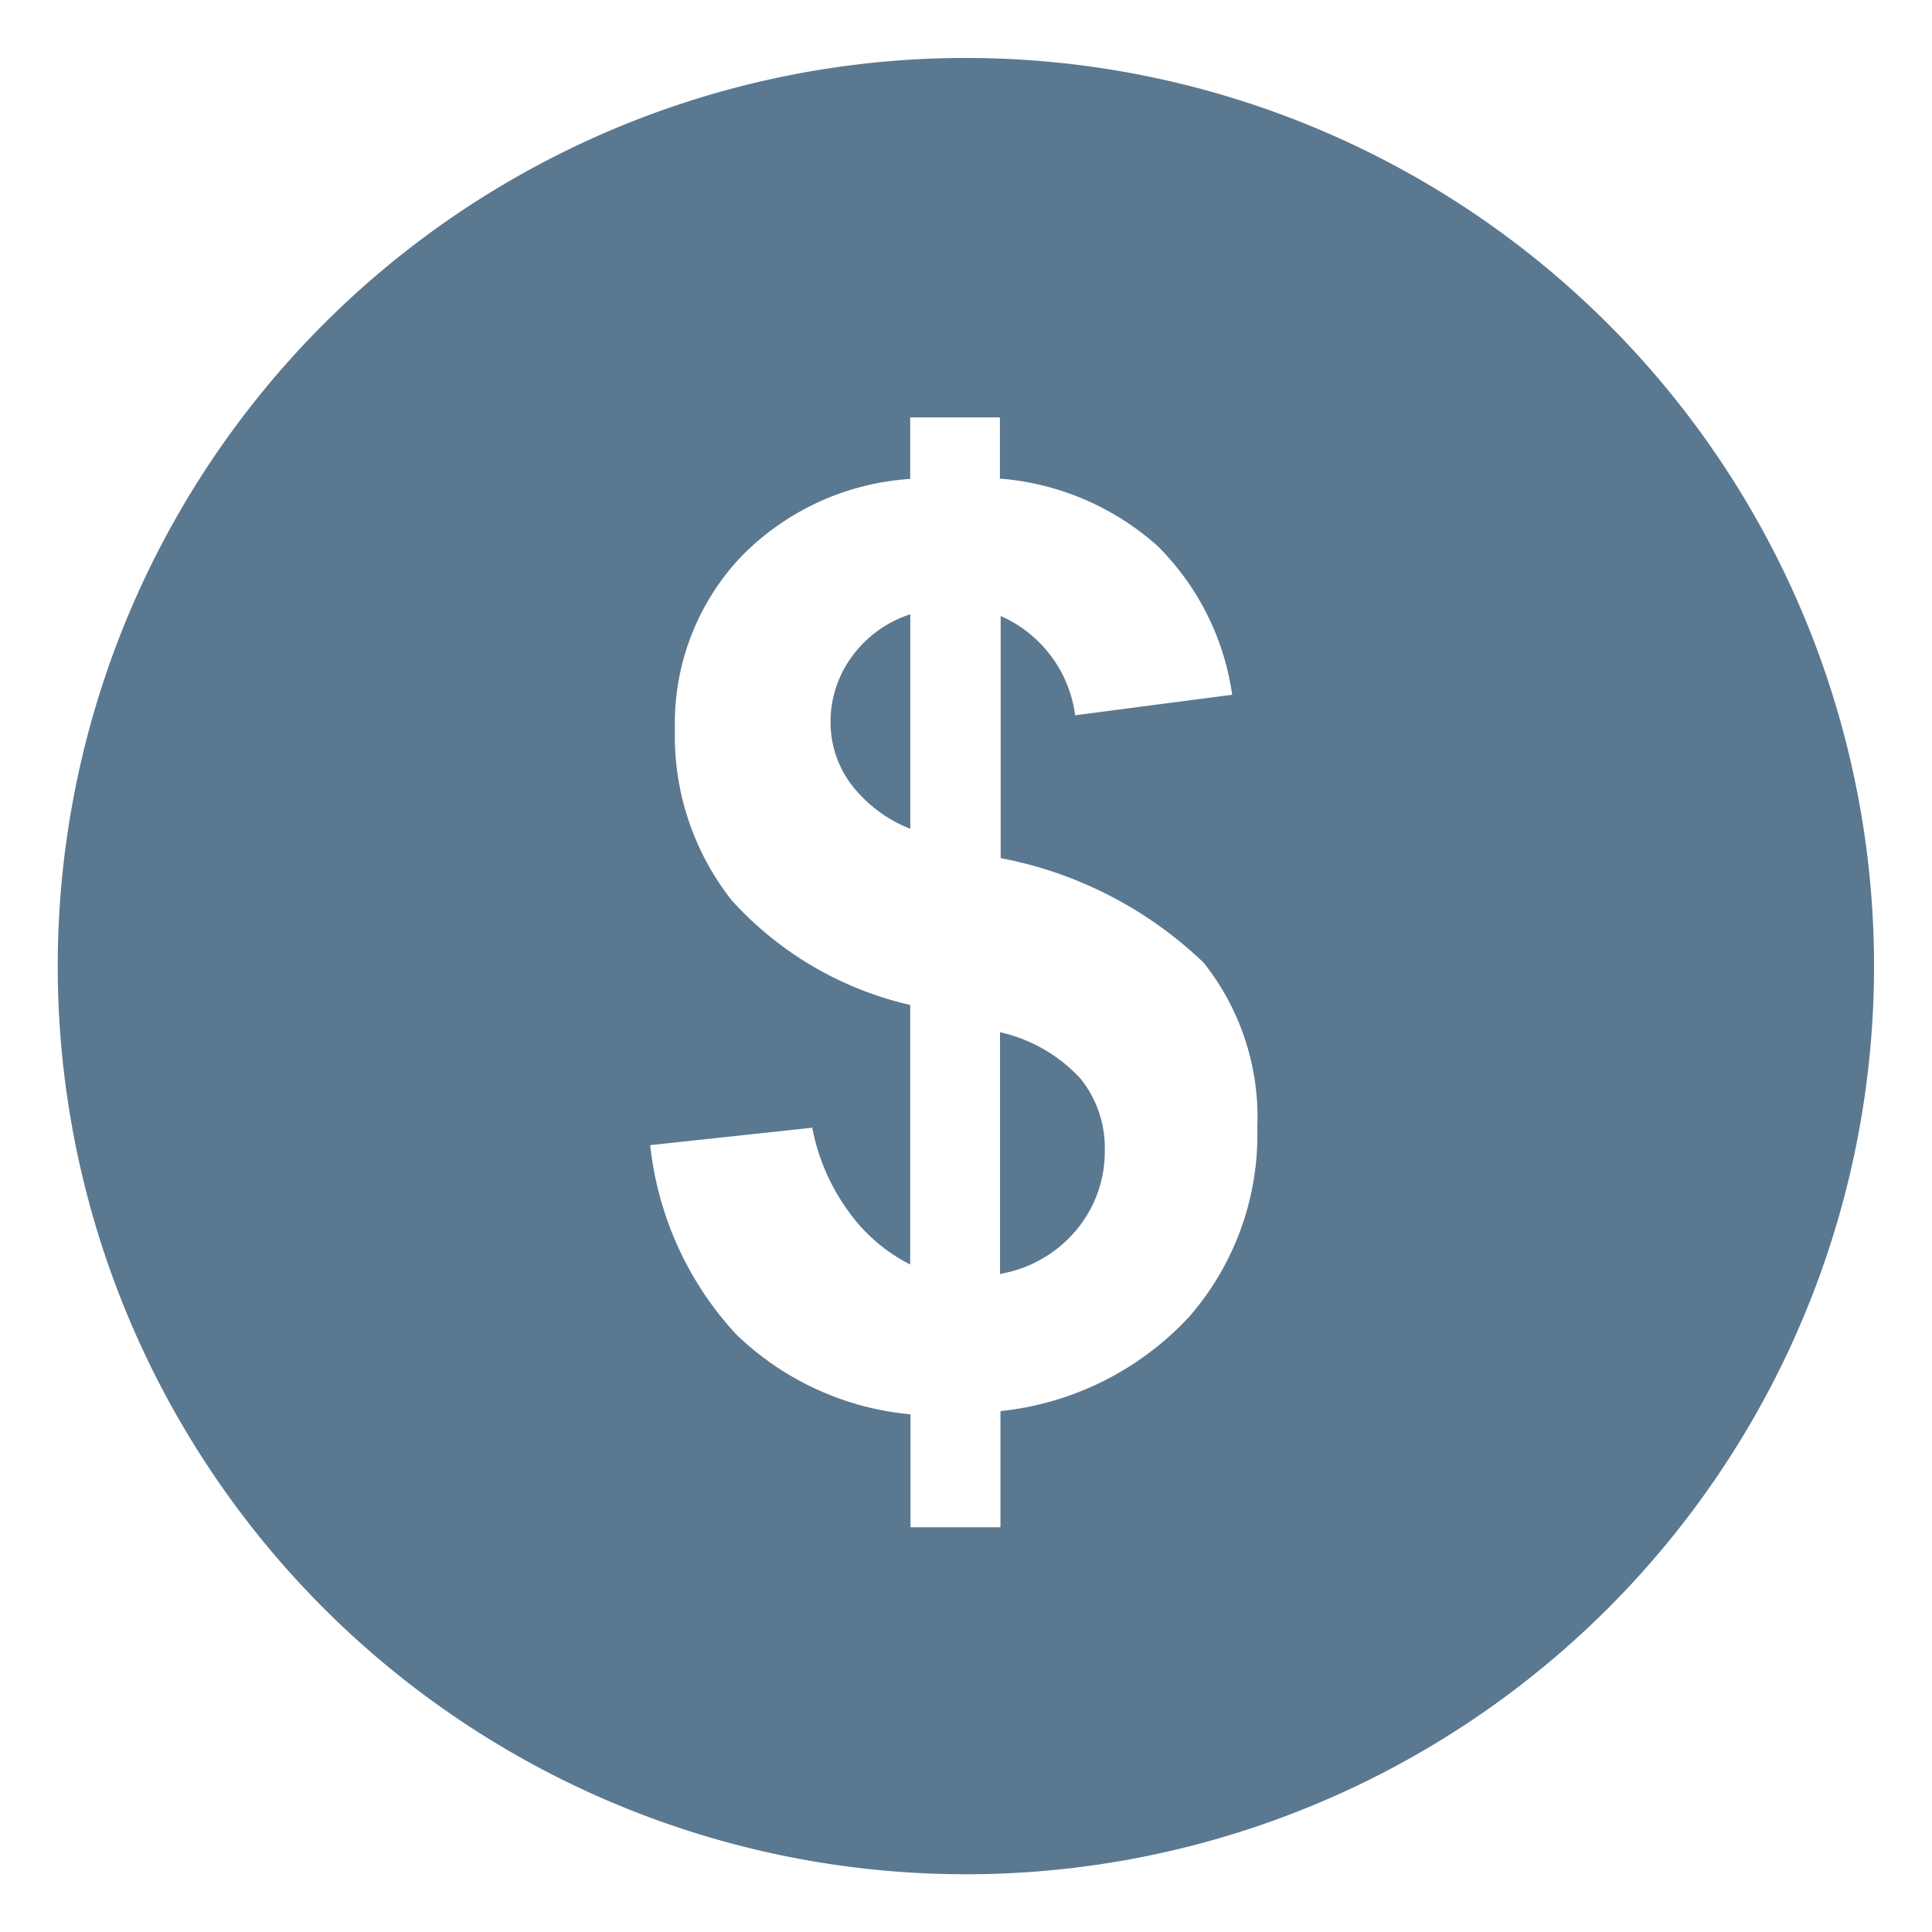 <svg xmlns="http://www.w3.org/2000/svg" width="18" height="18" viewBox="0 0 18 18">
  <g id="Group_954" data-name="Group 954" transform="translate(-2555 -53)">
    <path id="Vector" d="M0,0H18V18H0Z" transform="translate(2573 71) rotate(180)" fill="none" opacity="0"/>
    <g id="_369356" data-name="369356" transform="translate(2555.845 53.846)">
      <path id="Subtraction_8" data-name="Subtraction 8" d="M8.461,16.923a8.461,8.461,0,1,1,8.461-8.461A8.461,8.461,0,0,1,8.461,16.923ZM7.027,9.968l-1.507.162a3.076,3.076,0,0,0,.8,1.762,2.69,2.69,0,0,0,1.625.746v1.052h.838V12.608a2.792,2.792,0,0,0,1.761-.882,2.582,2.582,0,0,0,.632-1.762,2.312,2.312,0,0,0-.5-1.534,3.74,3.74,0,0,0-1.891-.974V5.2a1.179,1.179,0,0,1,.694.925l1.463-.191a2.438,2.438,0,0,0-.694-1.385A2.5,2.5,0,0,0,8.778,3.92V3.35H7.942v.573a2.418,2.418,0,0,0-1.592.742,2.262,2.262,0,0,0-.6,1.593A2.471,2.471,0,0,0,6.28,7.85a3.211,3.211,0,0,0,1.662.974v2.418a1.586,1.586,0,0,1-.567-.484,1.934,1.934,0,0,1-.347-.8Zm1.752,1.365h0V9.078a1.451,1.451,0,0,1,.748.43,1.027,1.027,0,0,1,.228.667,1.136,1.136,0,0,1-.272.754,1.182,1.182,0,0,1-.7.4Zm-.836-4.15h0a1.287,1.287,0,0,1-.558-.424A.967.967,0,0,1,7.2,6.19a1.023,1.023,0,0,1,.2-.613,1.088,1.088,0,0,1,.543-.393v2Z" transform="translate(-0.307 -0.307)" fill="#5b7891"/>
    </g>
  </g>
</svg>
